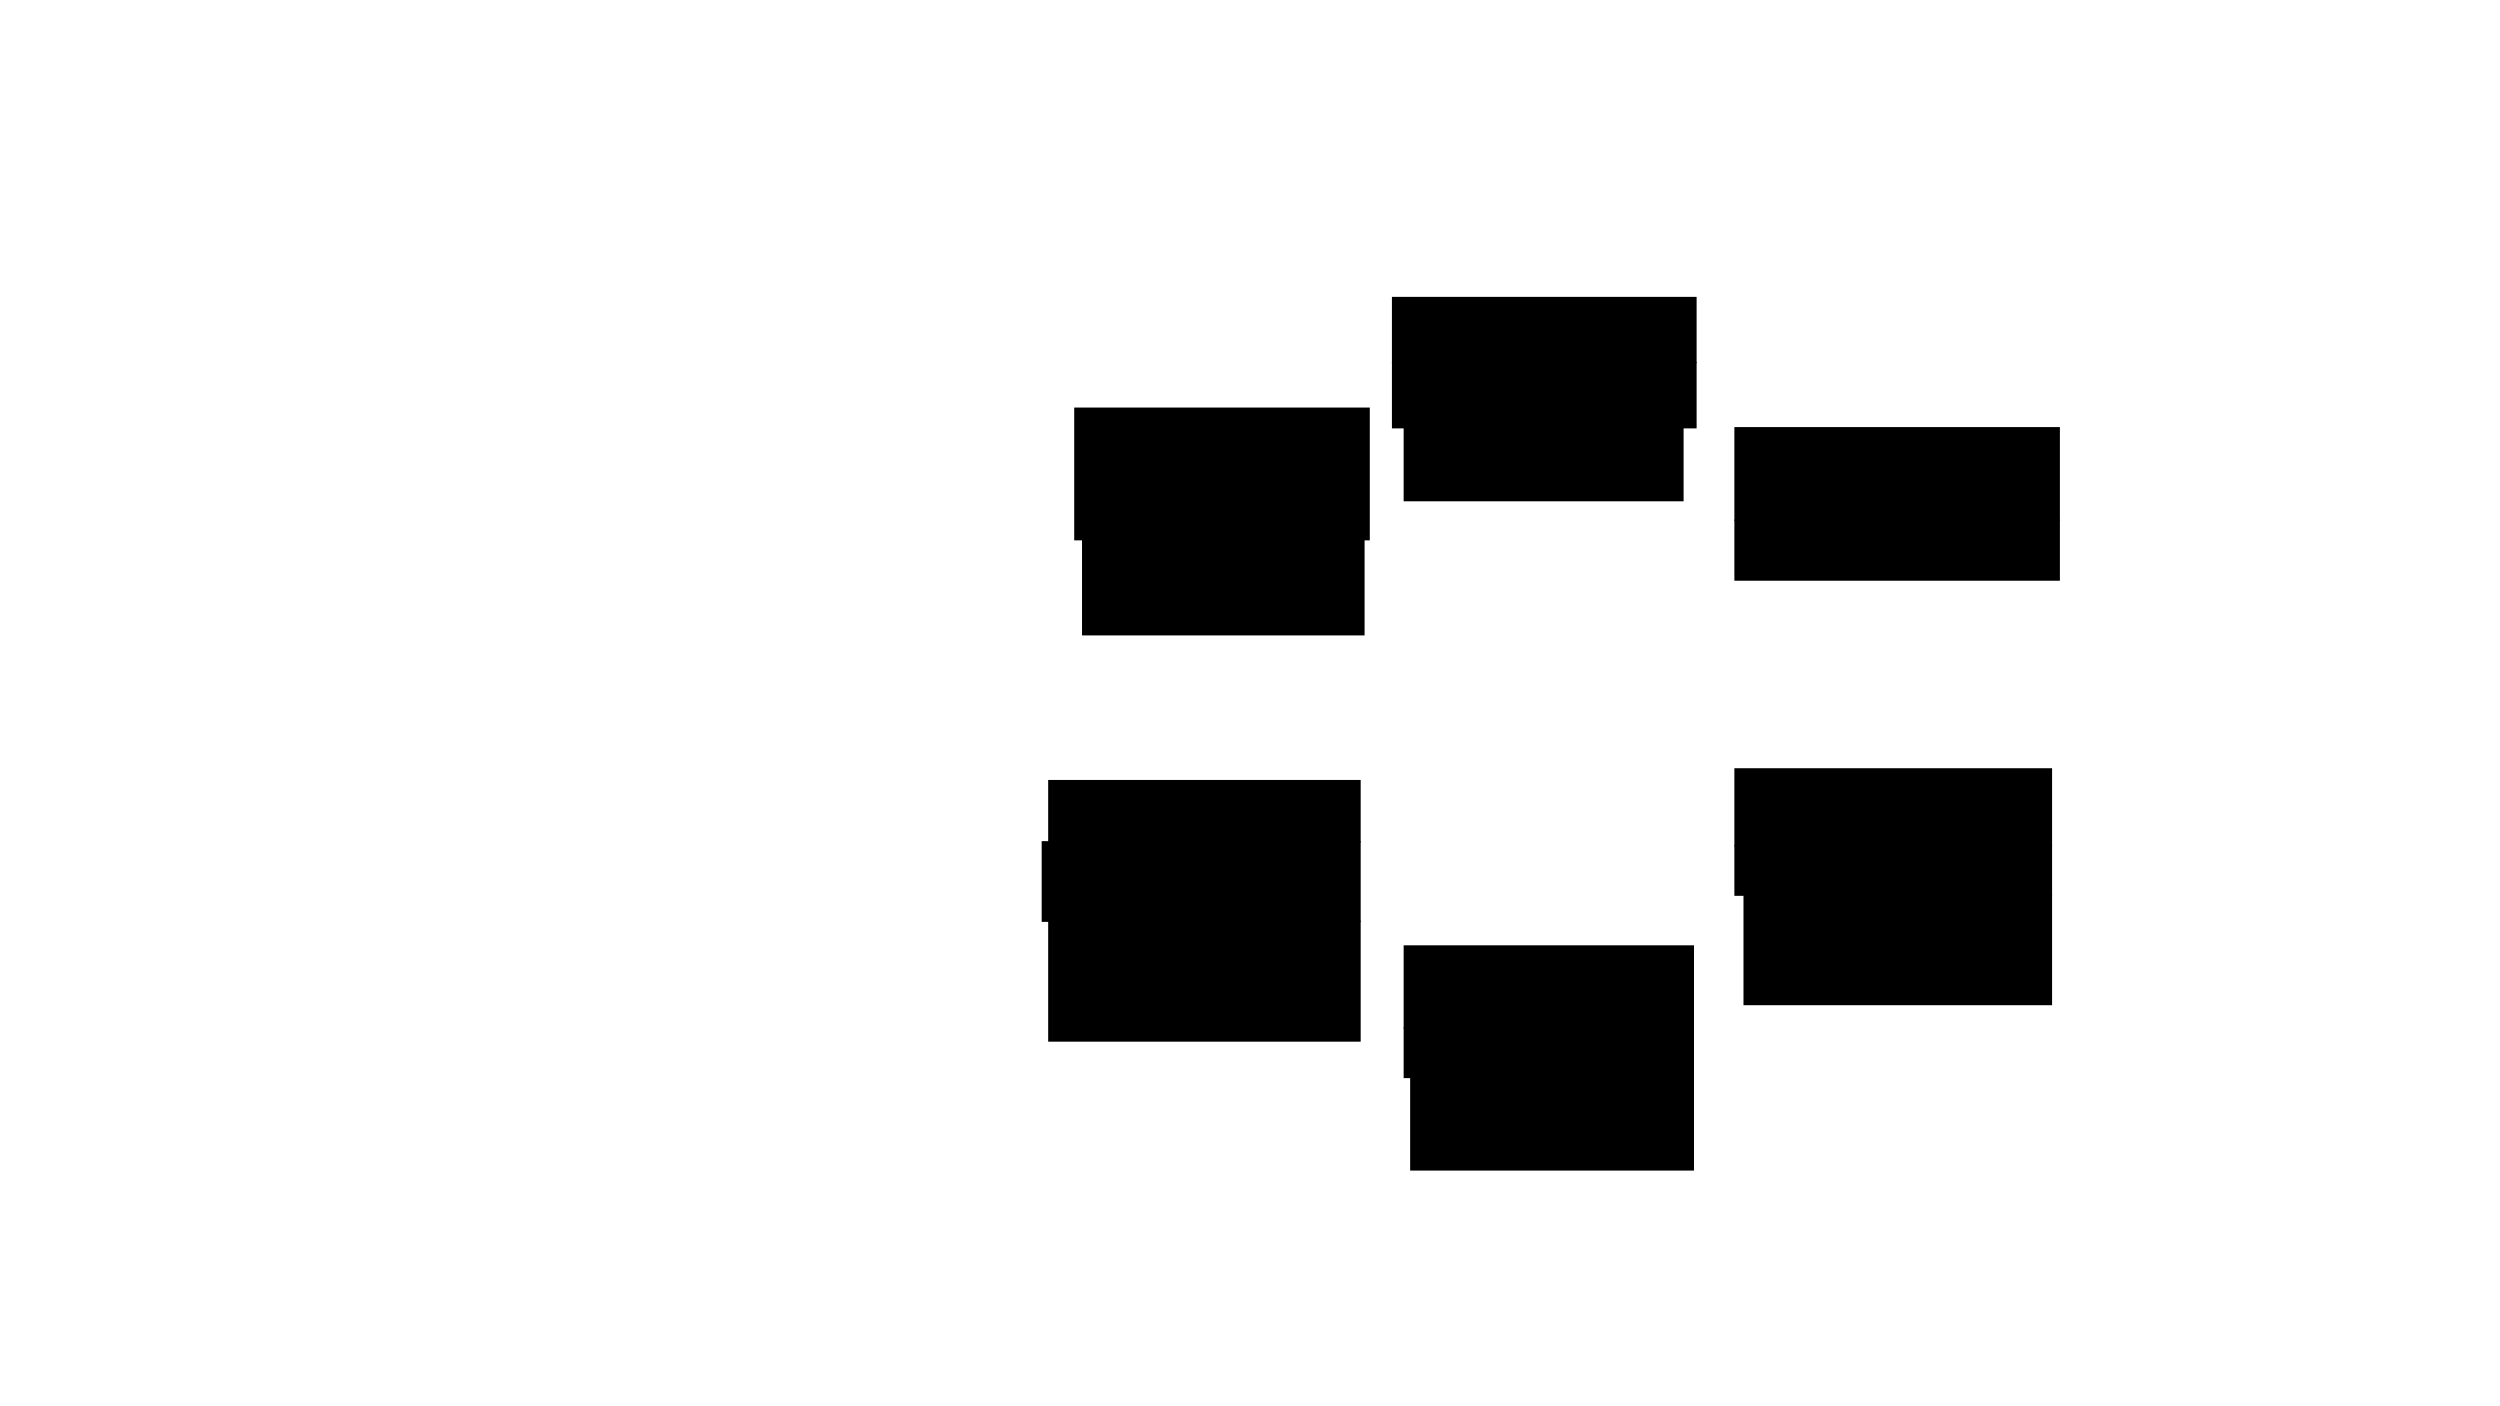 <svg  viewBox="0 0 1920 1080" fill="none" xmlns="http://www.w3.org/2000/svg">
<g id="needs">
<path id="suspend-box" d="M849 331.5H837.5L839 345.5H850.5L849 331.5Z" fill="black"/>
<path id="someone-box" d="M862 422L846.5 424.5L848 437H863.5L862 422Z" fill="black"/>
<path id="savor-box" d="M1104.5 247.5L1088.5 248.5L1090 263H1105.5L1104.5 247.5Z" fill="black"/>
<path id="celebrate-box" d="M1102.5 296L1086 300L1089 313L1105.5 312L1102.5 296Z" fill="black"/>
<path id="later-box" d="M1101.5 341L1089.5 343L1091 357H1104L1101.5 341Z" fill="black"/>
<path id="learn-box" d="M1369 345.5L1356.5 347.5V361.5H1371.5L1369 345.5Z" fill="black"/>
<path id="play-box" d="M1372.5 409.5L1359.5 410.5L1361 426H1375.5L1372.5 409.5Z" fill="black"/>
<path id="heard-box" d="M1362.5 605L1348.5 607L1351.5 622L1365.5 620L1362.5 605Z" fill="black"/>
<path id="snack-box" d="M1358 656L1346.5 657L1348 670L1360.5 670.5L1358 656Z" fill="black"/>
<path id="discharge-box" d="M1362.5 697L1351 701L1353.5 712.5L1364 711.5L1362.5 697Z" fill="black"/>
<path id="sleep-box" d="M1111.5 737L1100 740.5L1101.5 751.5L1113.5 750L1111.5 737Z" fill="black"/>
<path id="cry-box" d="M1108.5 799.5H1098L1100 812H1110.5L1108.5 799.5Z" fill="black"/>
<path id="hug-box" d="M1110.5 842L1100.5 843.5L1103 855H1113L1110.5 842Z" fill="black"/>
<path id="slow-box" d="M833 614L815 616L816 631.5L833 630V614Z" fill="black"/>
<path id="breathing-box" d="M831 655.5L819.5 659L820.5 670.5L832.5 668L831 655.5Z" fill="black"/>
<path id="ground-box" d="M832 717H815L816.5 735.5H834L832 717Z" fill="black"/>
<rect id="ground" aria-label="to ground in the present" x="805" y="707" width="240" height="93" fill="black"/>
<rect id="breathing" aria-label="to focus on my breathing" x="800" y="646" width="245" height="62" fill="black"/>
<rect id="slow" aria-label="to slow down" x="805" y="599" width="240" height="48" fill="black"/>
<rect id="hug" aria-label="a hug or a snuggle" x="1083" y="827" width="218" height="72" fill="black"/>
<rect id="cry" aria-label="to cry" x="1078" y="789" width="223" height="39" fill="black"/>
<rect id="sleep" aria-label="to rest or sleep" x="1078" y="726" width="223" height="64" fill="black"/>
<rect id="discharge" aria-label="to discharge energy" x="1339" y="687" width="237" height="85" fill="black"/>
<rect id="snack" aria-label="a snack" x="1332" y="649" width="244" height="39" fill="black"/>
<rect id="heard" aria-label="to be heard/noticed" x="1332" y="590" width="244" height="60" fill="black"/>
<rect id="play" aria-label="to play" x="1332" y="399" width="250" height="47" fill="black"/>
<rect id="learn" aria-label="to learn more" x="1332" y="328" width="250" height="72" fill="black"/>
<rect id="later" aria-label="to remember this moment for later" x="1078" y="328" width="215" height="57" fill="black"/>
<rect id="celebrate" aria-label="celebrate!" x="1069" y="278" width="234" height="51" fill="black"/>
<rect id="savor" aria-label="savor it" x="1069" y="228" width="234" height="51" fill="black"/>
<rect id="someone" aria-label="to talk to someone" x="831" y="414" width="217" height="74" fill="black"/>
<rect id="suspend" aria-label="to suspend judgement" x="825" y="313" width="227" height="102" fill="black"/>
</g>
</svg>

